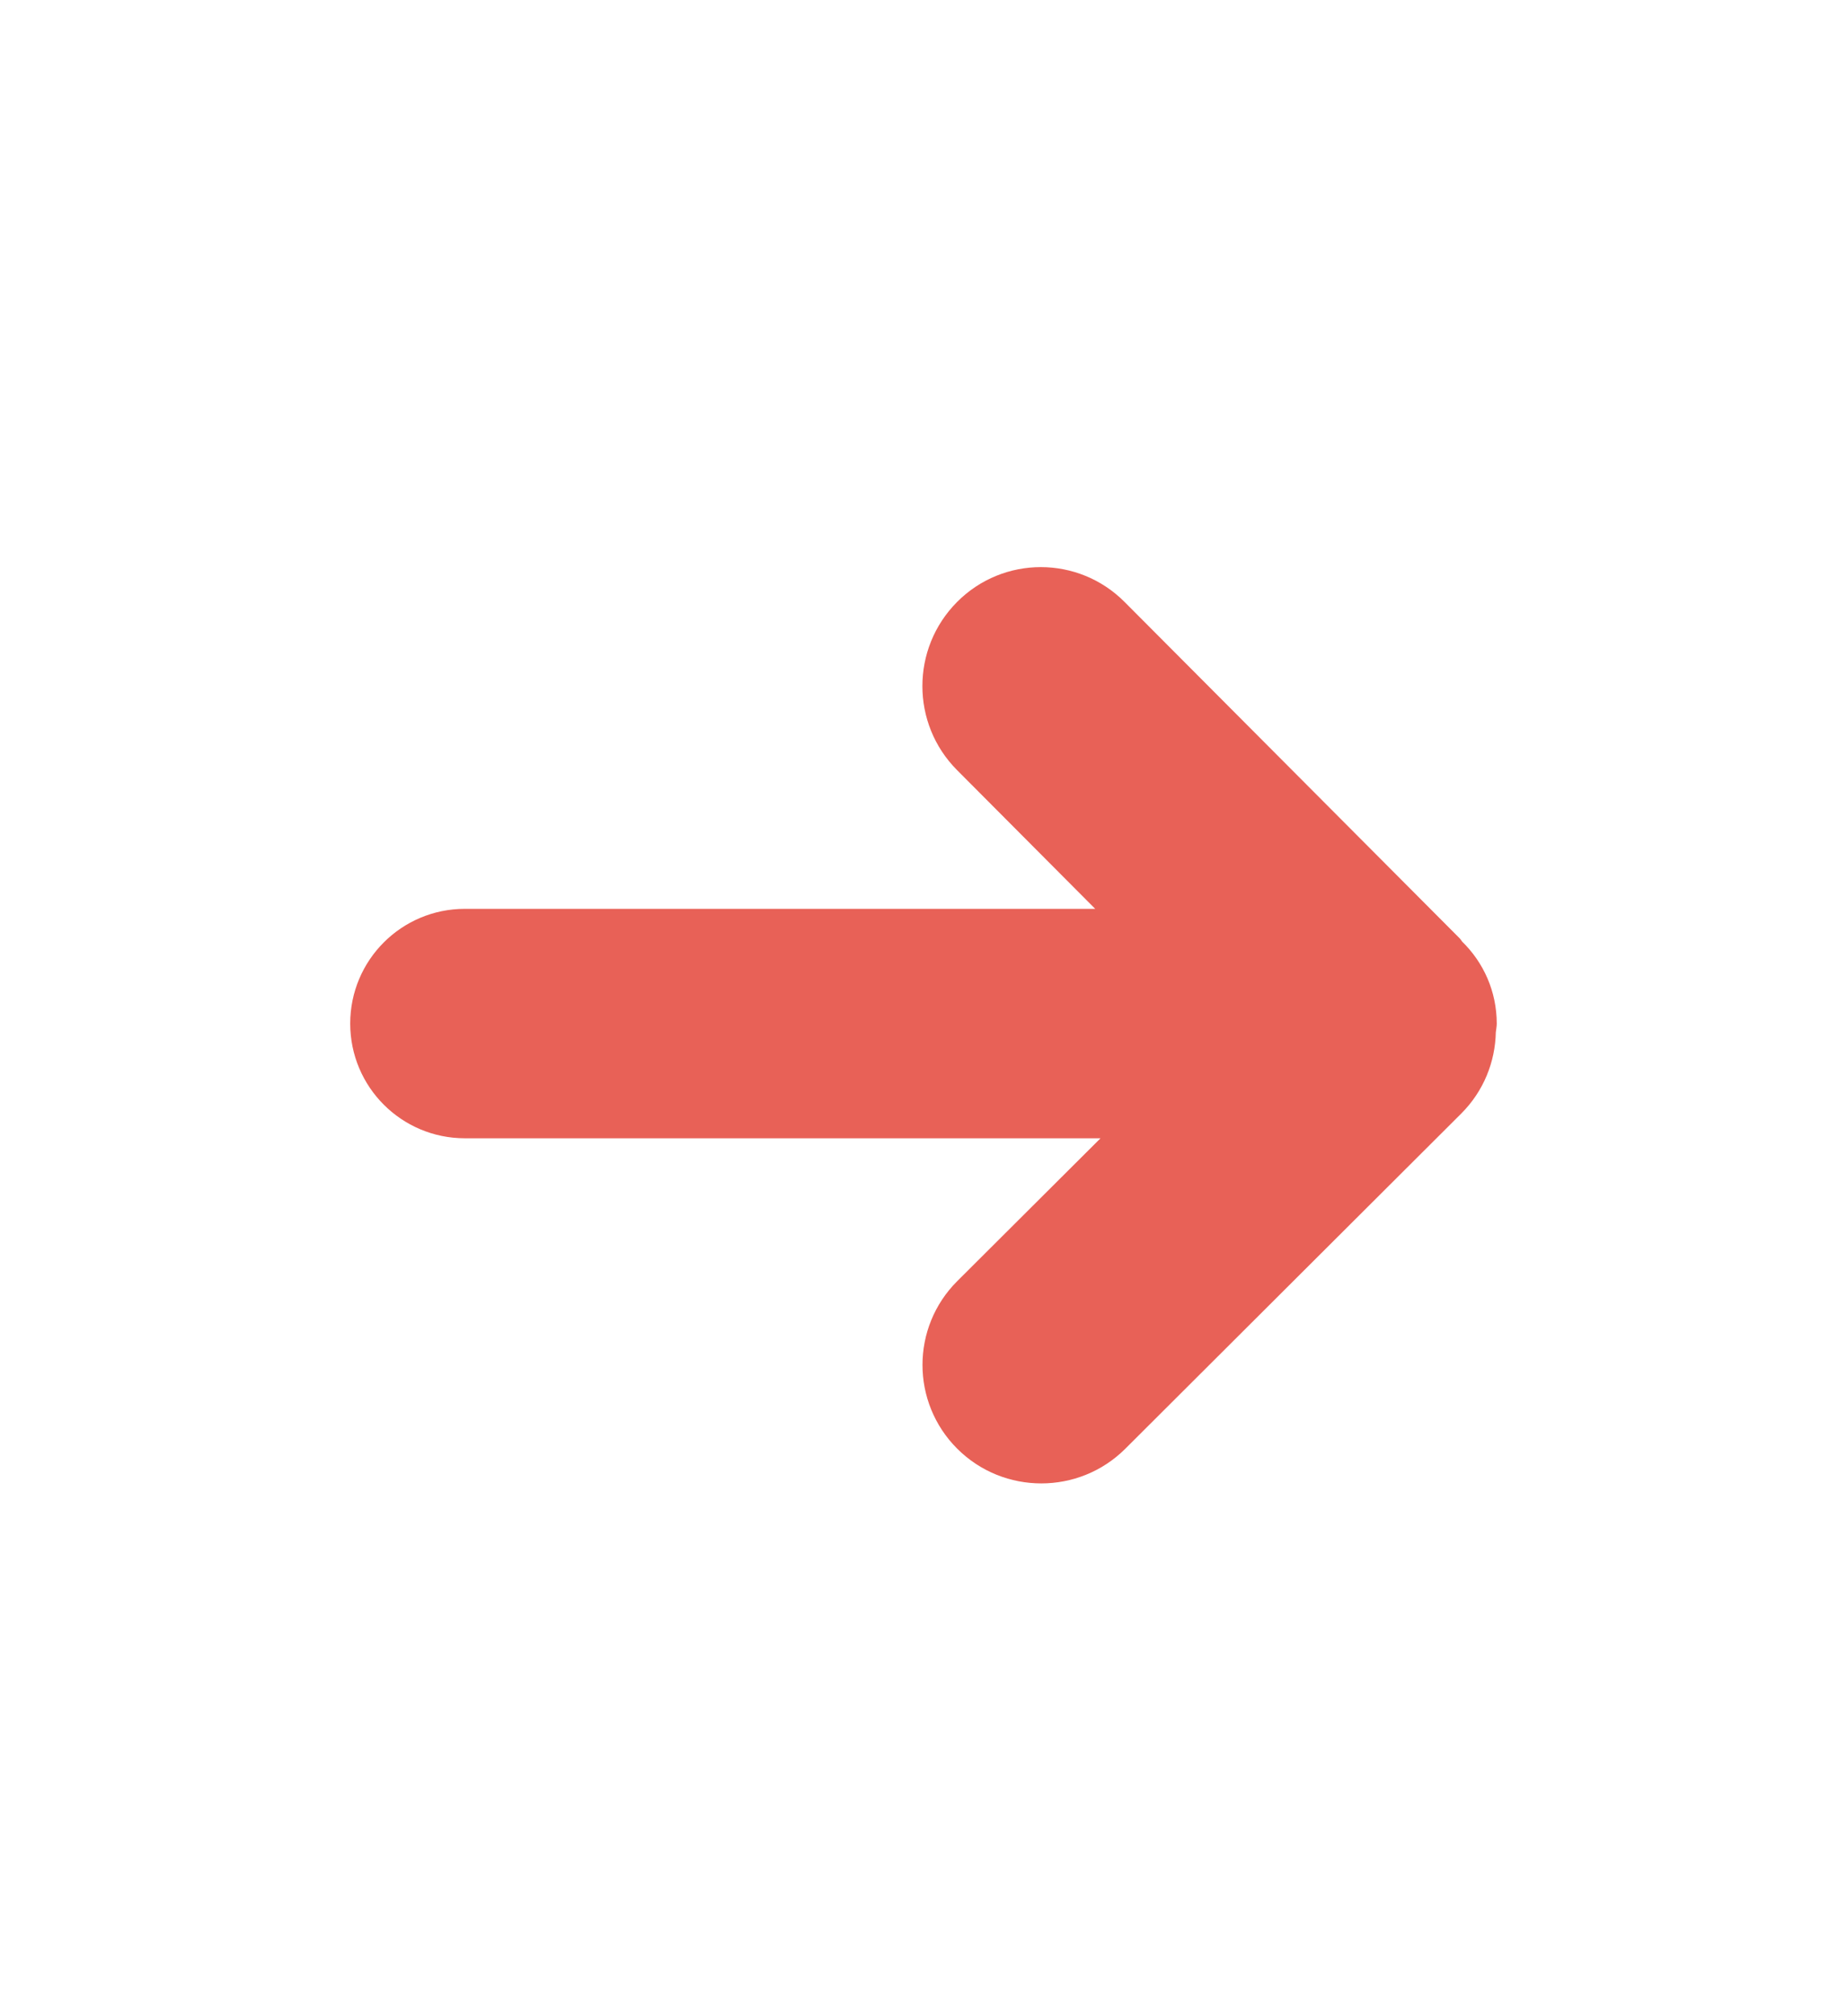<?xml version="1.0" encoding="utf-8"?>
<!-- Generator: Adobe Illustrator 16.0.4, SVG Export Plug-In . SVG Version: 6.00 Build 0)  -->
<!DOCTYPE svg PUBLIC "-//W3C//DTD SVG 1.1//EN" "http://www.w3.org/Graphics/SVG/1.1/DTD/svg11.dtd">
<svg version="1.1" id="Layer_1" xmlns="http://www.w3.org/2000/svg" xmlns:xlink="http://www.w3.org/1999/xlink" x="0px" y="0px"
	 width="44px" height="48px" viewBox="0 0 44 48" enable-background="new 0 0 44 48" xml:space="preserve">
<g id="Arrow_20_">
	<g>
		<path fill-rule="evenodd" clip-rule="evenodd" fill="#E86157" d="M35.656,24.369c0-0.767-0.316-1.457-0.824-1.952
			c-0.021-0.024-0.034-0.053-0.057-0.076l-7.985-8.01c-1.102-1.106-2.889-1.106-3.99,0c-1.102,1.107-1.102,2.899,0,4.004l3.29,3.302
			H11.074c-1.509,0-2.731,1.221-2.731,2.731c0,1.509,1.222,2.731,2.731,2.731h15.143l-3.413,3.401c-1.104,1.101-1.104,2.888,0,3.99
			c1.104,1.101,2.9,1.101,4.004,0l8.001-7.978c0.538-0.537,0.81-1.234,0.825-1.936C35.641,24.508,35.656,24.441,35.656,24.369z"/>
	</g>
</g>
</svg>
